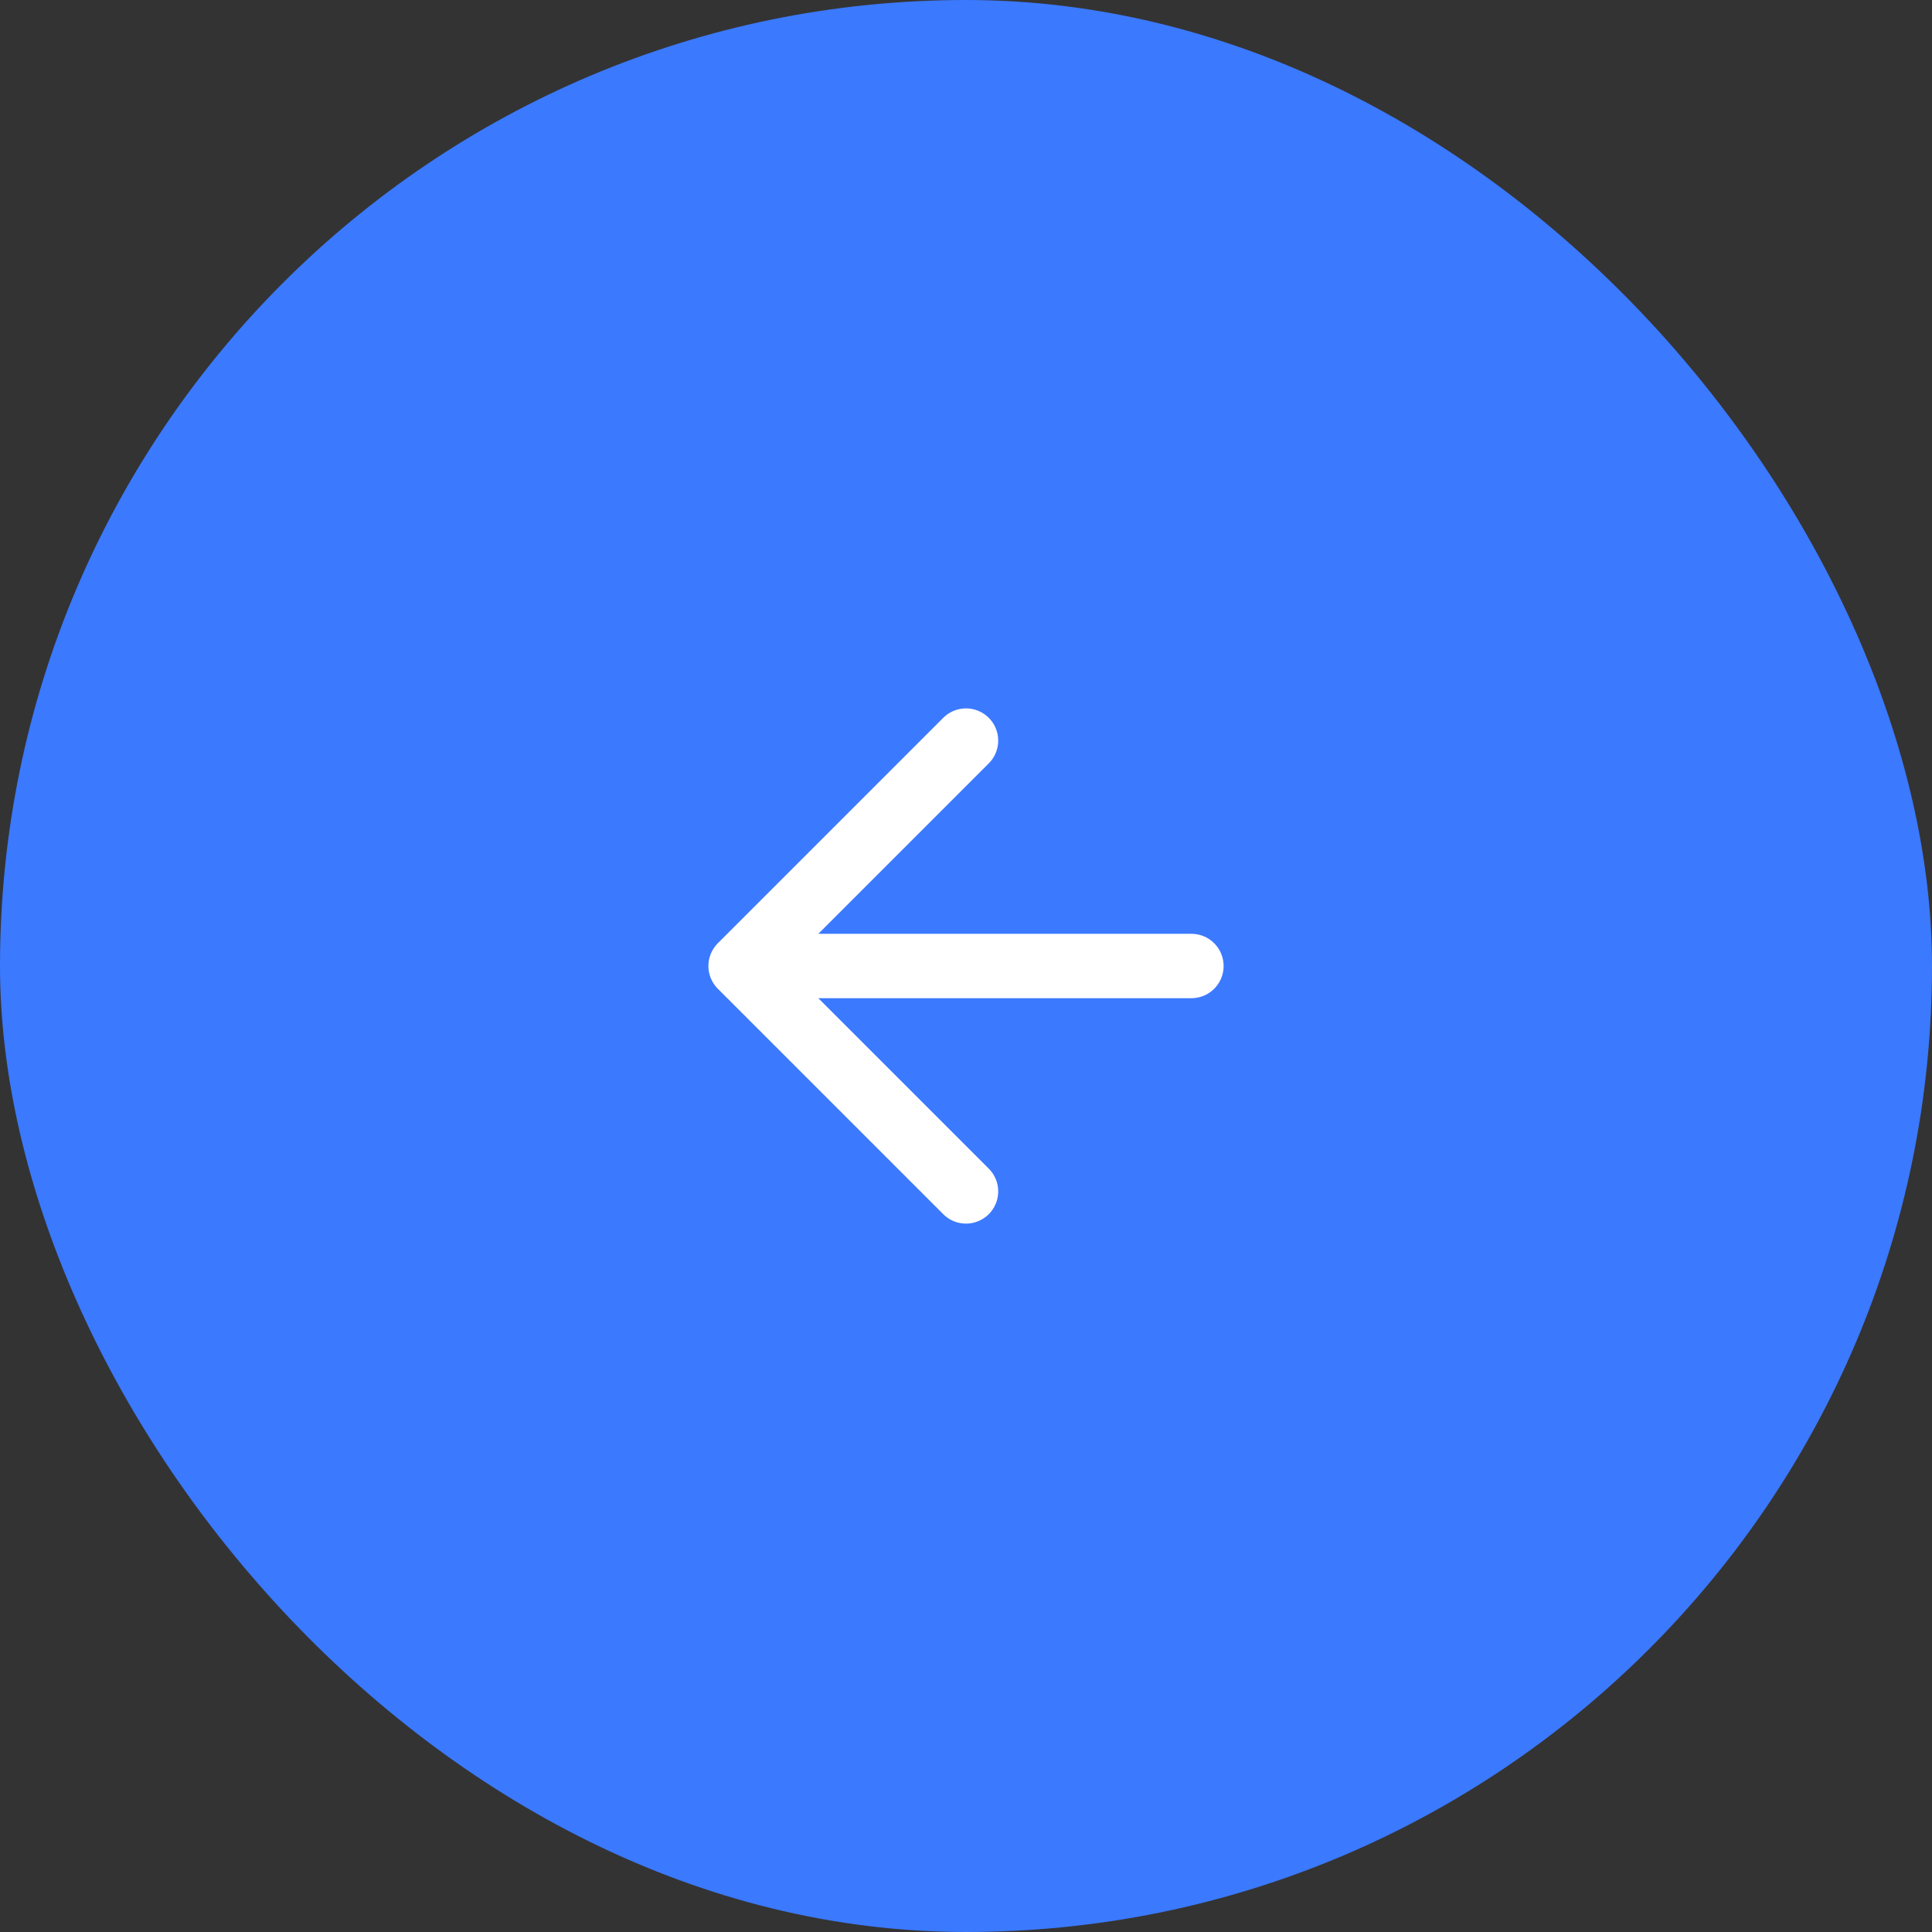 <svg width="60" height="60" viewBox="0 0 60 60" fill="none" xmlns="http://www.w3.org/2000/svg">
<rect x="0" y="0" width="60" height="60" fill="#333333" stroke="none"/>
<rect width="60" height="60" rx="30" fill="#3B79FF"/>
<path d="M37 30H23M23 30L30 23M23 30L30 37" stroke="white" stroke-width="2" stroke-linecap="round" stroke-linejoin="round"/>
</svg>
